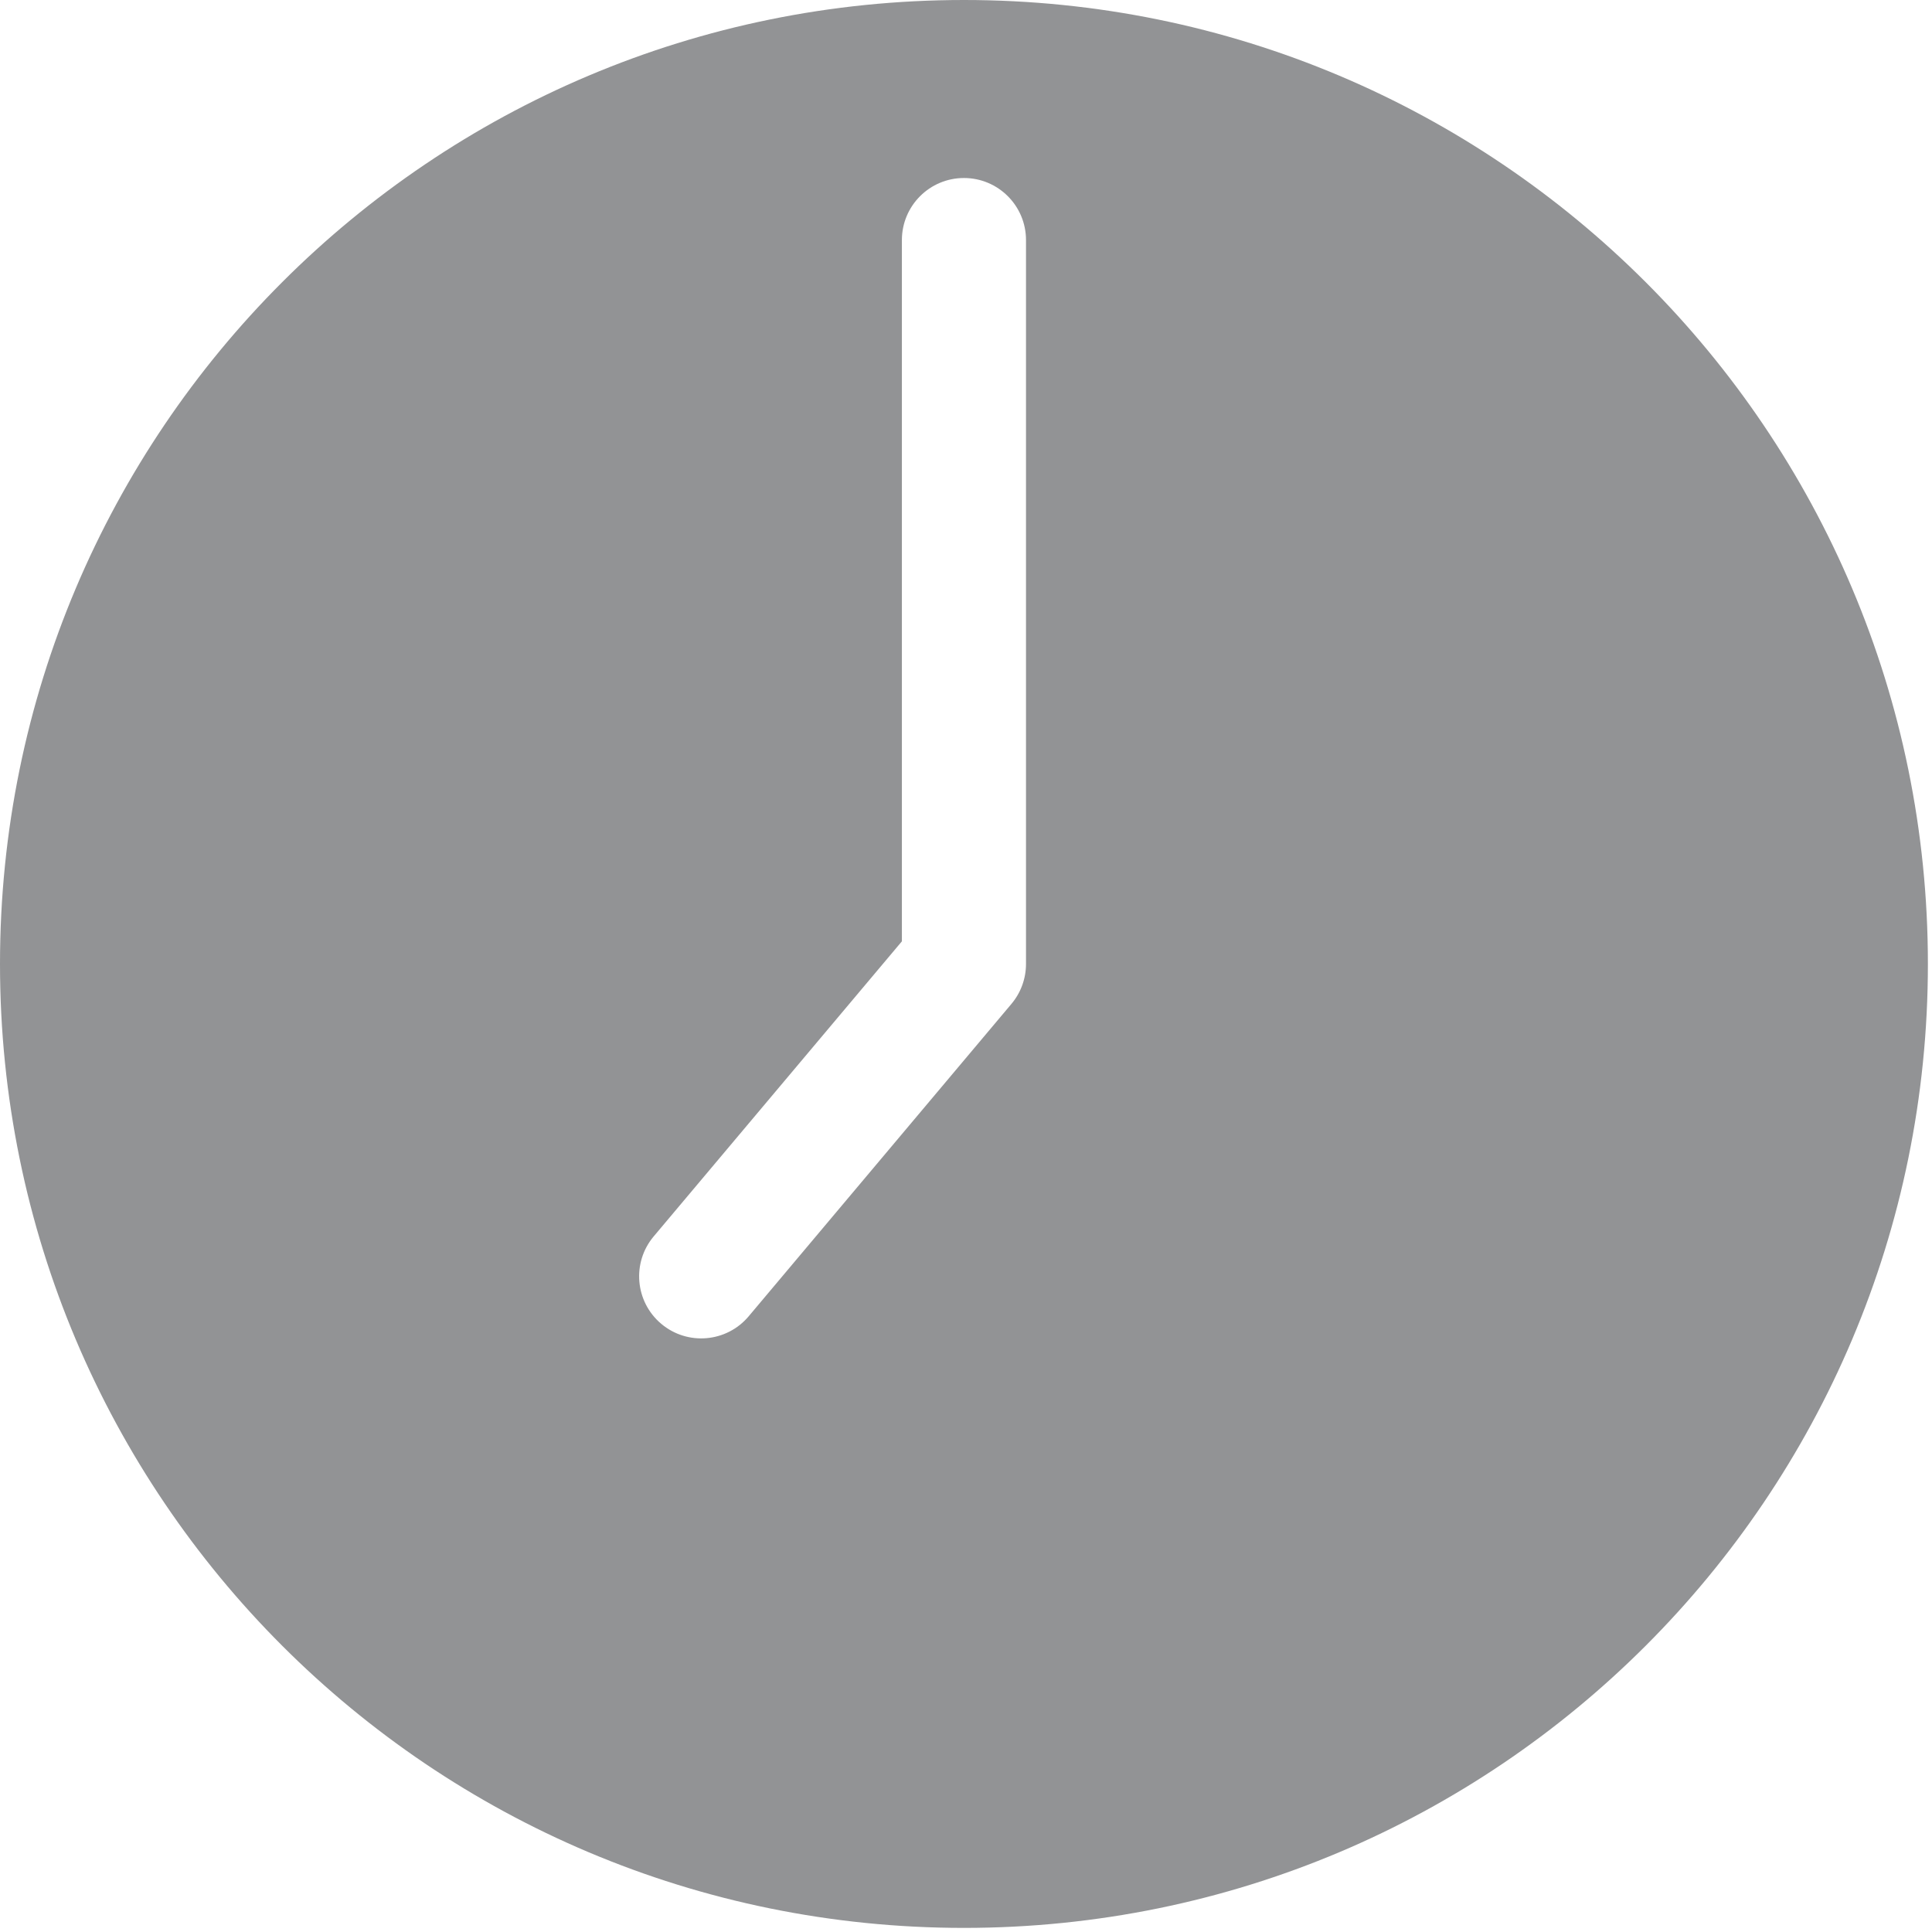 <svg width="467" height="467" viewBox="0 0 467 467" fill="none" xmlns="http://www.w3.org/2000/svg">
<g clip-path="url(#clip0_165_441)">
<path d="M233.004 0C104.224 0 0 104.212 0 233.004C0 361.785 104.212 466.008 233.004 466.008C361.786 466.008 466.008 361.796 466.008 233.004C466.008 104.222 361.796 0 233.004 0ZM244.484 242.659L180.972 318.17C175.639 324.51 166.175 325.326 159.837 319.994C153.497 314.661 152.68 305.199 158.013 298.859L218.004 227.534V58.028C218.004 49.744 224.72 43.028 233.004 43.028C241.288 43.028 248.004 49.744 248.004 58.028V233.004C248.004 236.536 246.757 239.956 244.484 242.659Z" fill="#929395"/>
</g>
<defs>
<clipPath id="clip0_165_441">
<rect width="466.008" height="466.008" fill="white"/>
</clipPath>
</defs>
</svg>
